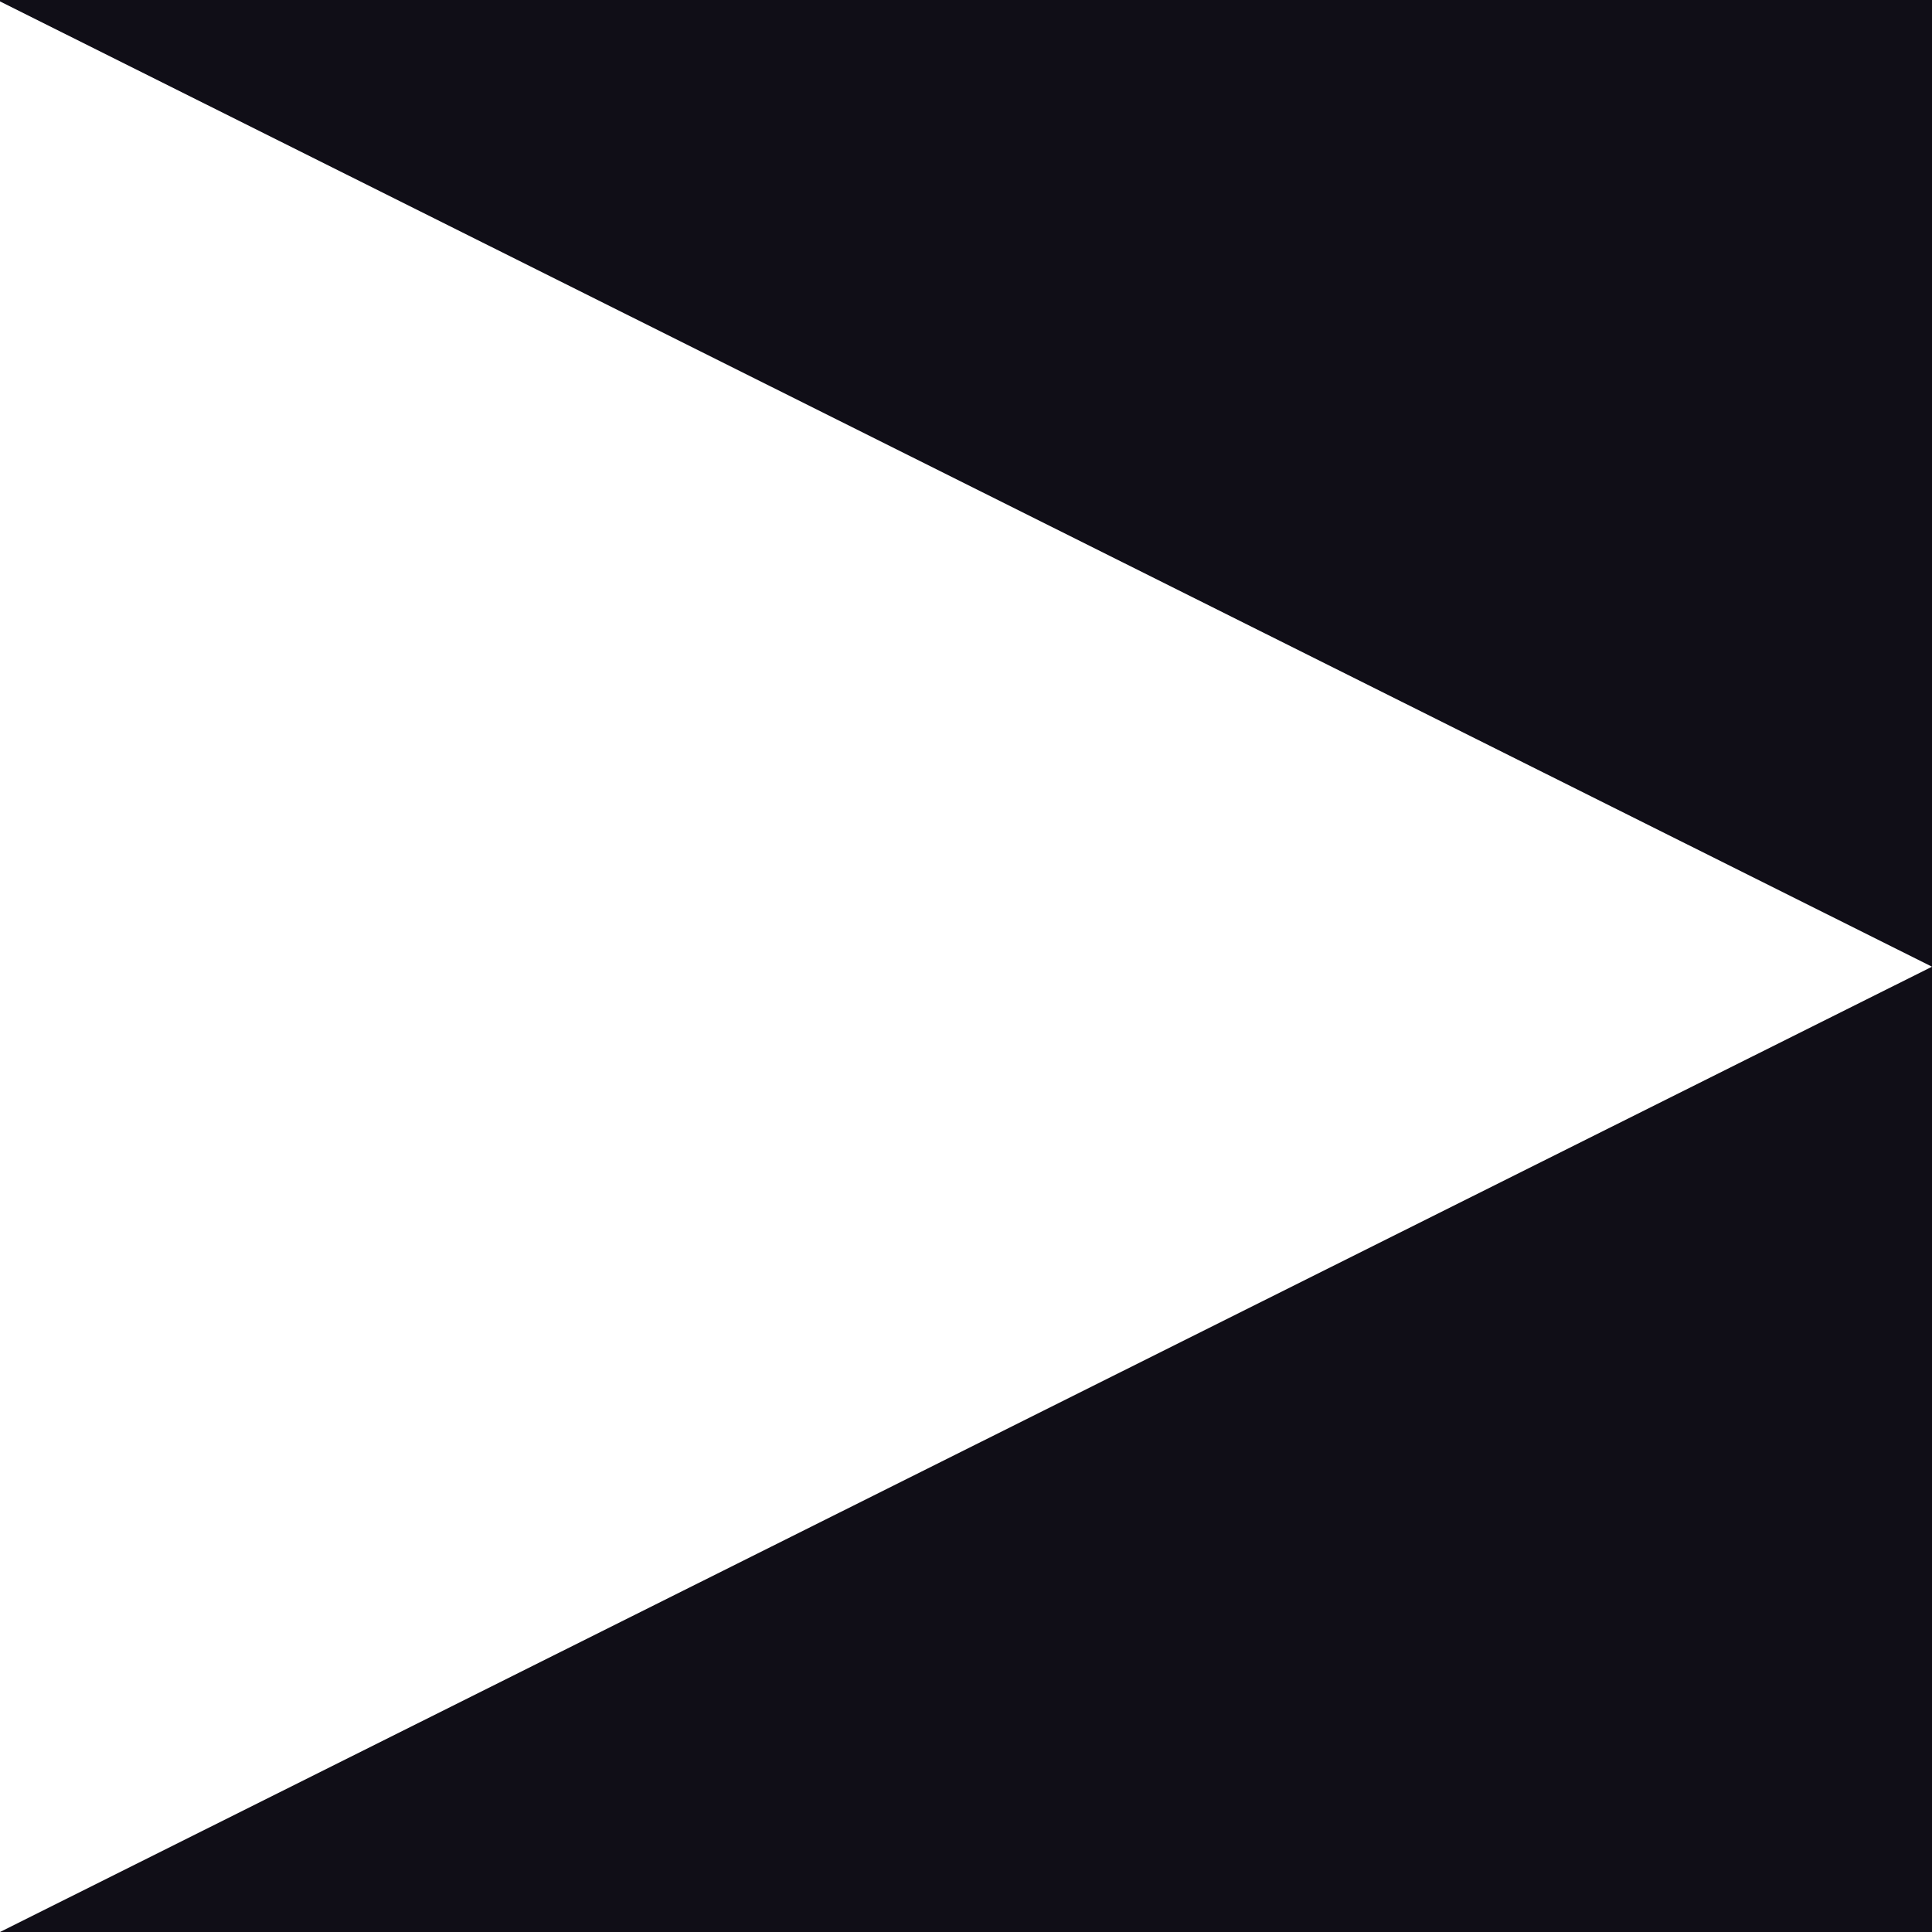 <?xml version="1.0" encoding="utf-8"?>
<!-- Generator: Adobe Illustrator 24.0.0, SVG Export Plug-In . SVG Version: 6.00 Build 0)  -->
<svg version="1.1" xmlns="http://www.w3.org/2000/svg" xmlns:xlink="http://www.w3.org/1999/xlink" x="0px" y="0px"
	 viewBox="0 0 300 300" style="enable-background:new 0 0 300 300;" xml:space="preserve">
<style type="text/css">
	.st0{fill:#100E17;}
	.st1{fill:#FFFFFF;}
</style>
<g id="Layer_1">
	<g>
		<rect class="st0" width="300" height="300"/>
	</g>
</g>
<g id="Layer_2">
	<polygon class="st1" points="300,150.11 0,300 0,0.22 	"/>
</g>
</svg>
